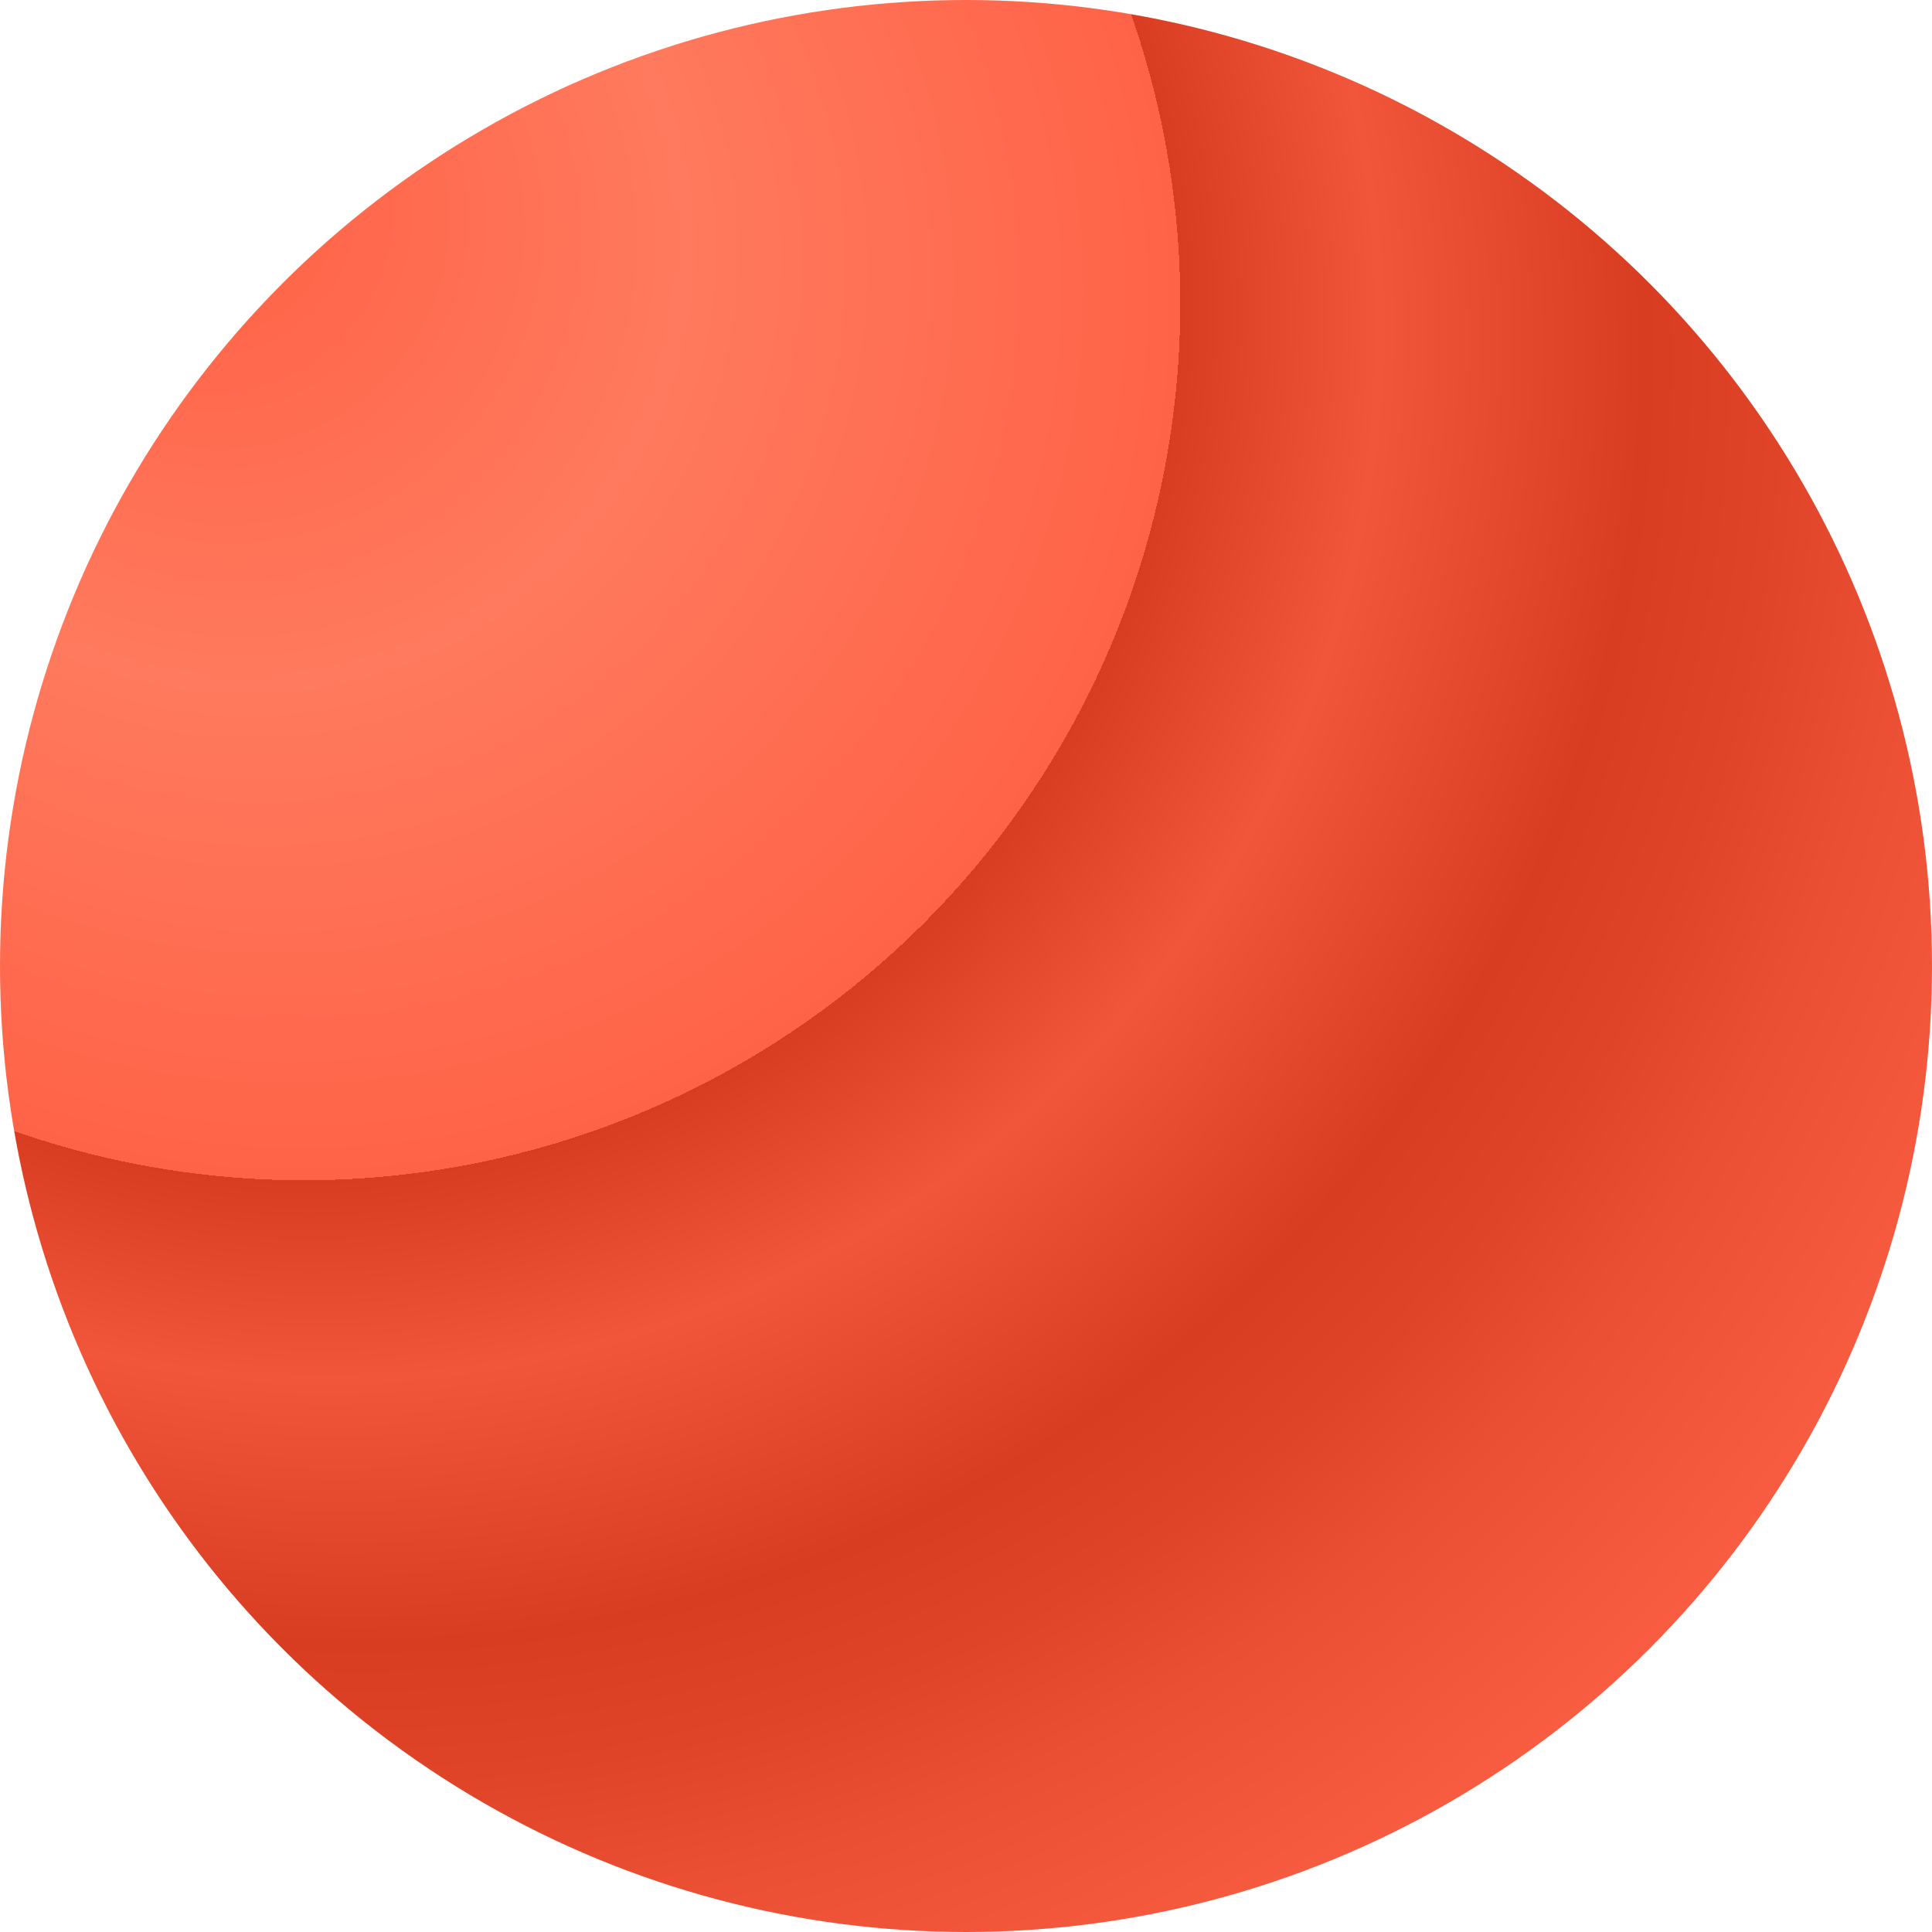 <svg
  viewBox="0 0 10 10"
  xmlns="http://www.w3.org/2000/svg"
  xmlns:xlink="http://www.w3.org/1999/xlink"
>
  <defs>
    <radialGradient id="popitGradient" cx="0.5" cy="0.5" r="3" fx="0.1" fy="0.1" fr="0">
      <stop offset="0%" stop-color="#ff6347" />
      <stop offset="1%" stop-color="#ff6347" />
      <stop offset="7.5%" stop-color="#ff7a5e" />
      <stop offset="15%" stop-color="#ff6347" />
      <stop offset="15%" stop-color="#d93d21" />
      <stop offset="18%" stop-color="#f2563a" />
      <stop offset="22%" stop-color="#d93d21" />
      <stop offset="24%" stop-color="#e04428" />
      <stop offset="26%" stop-color="#eb4f33" />
      <stop offset="30%" stop-color="#fa5e42" />
      <stop offset="34%" stop-color="#ff6347" />
      <stop offset="50%" stop-color="#ff7054" />
      <stop offset="100%" stop-color="#ff7d61" />
    </radialGradient>
  </defs>
  <circle cx="5" cy="5" r="5" fill="url('#popitGradient')" />
</svg>
